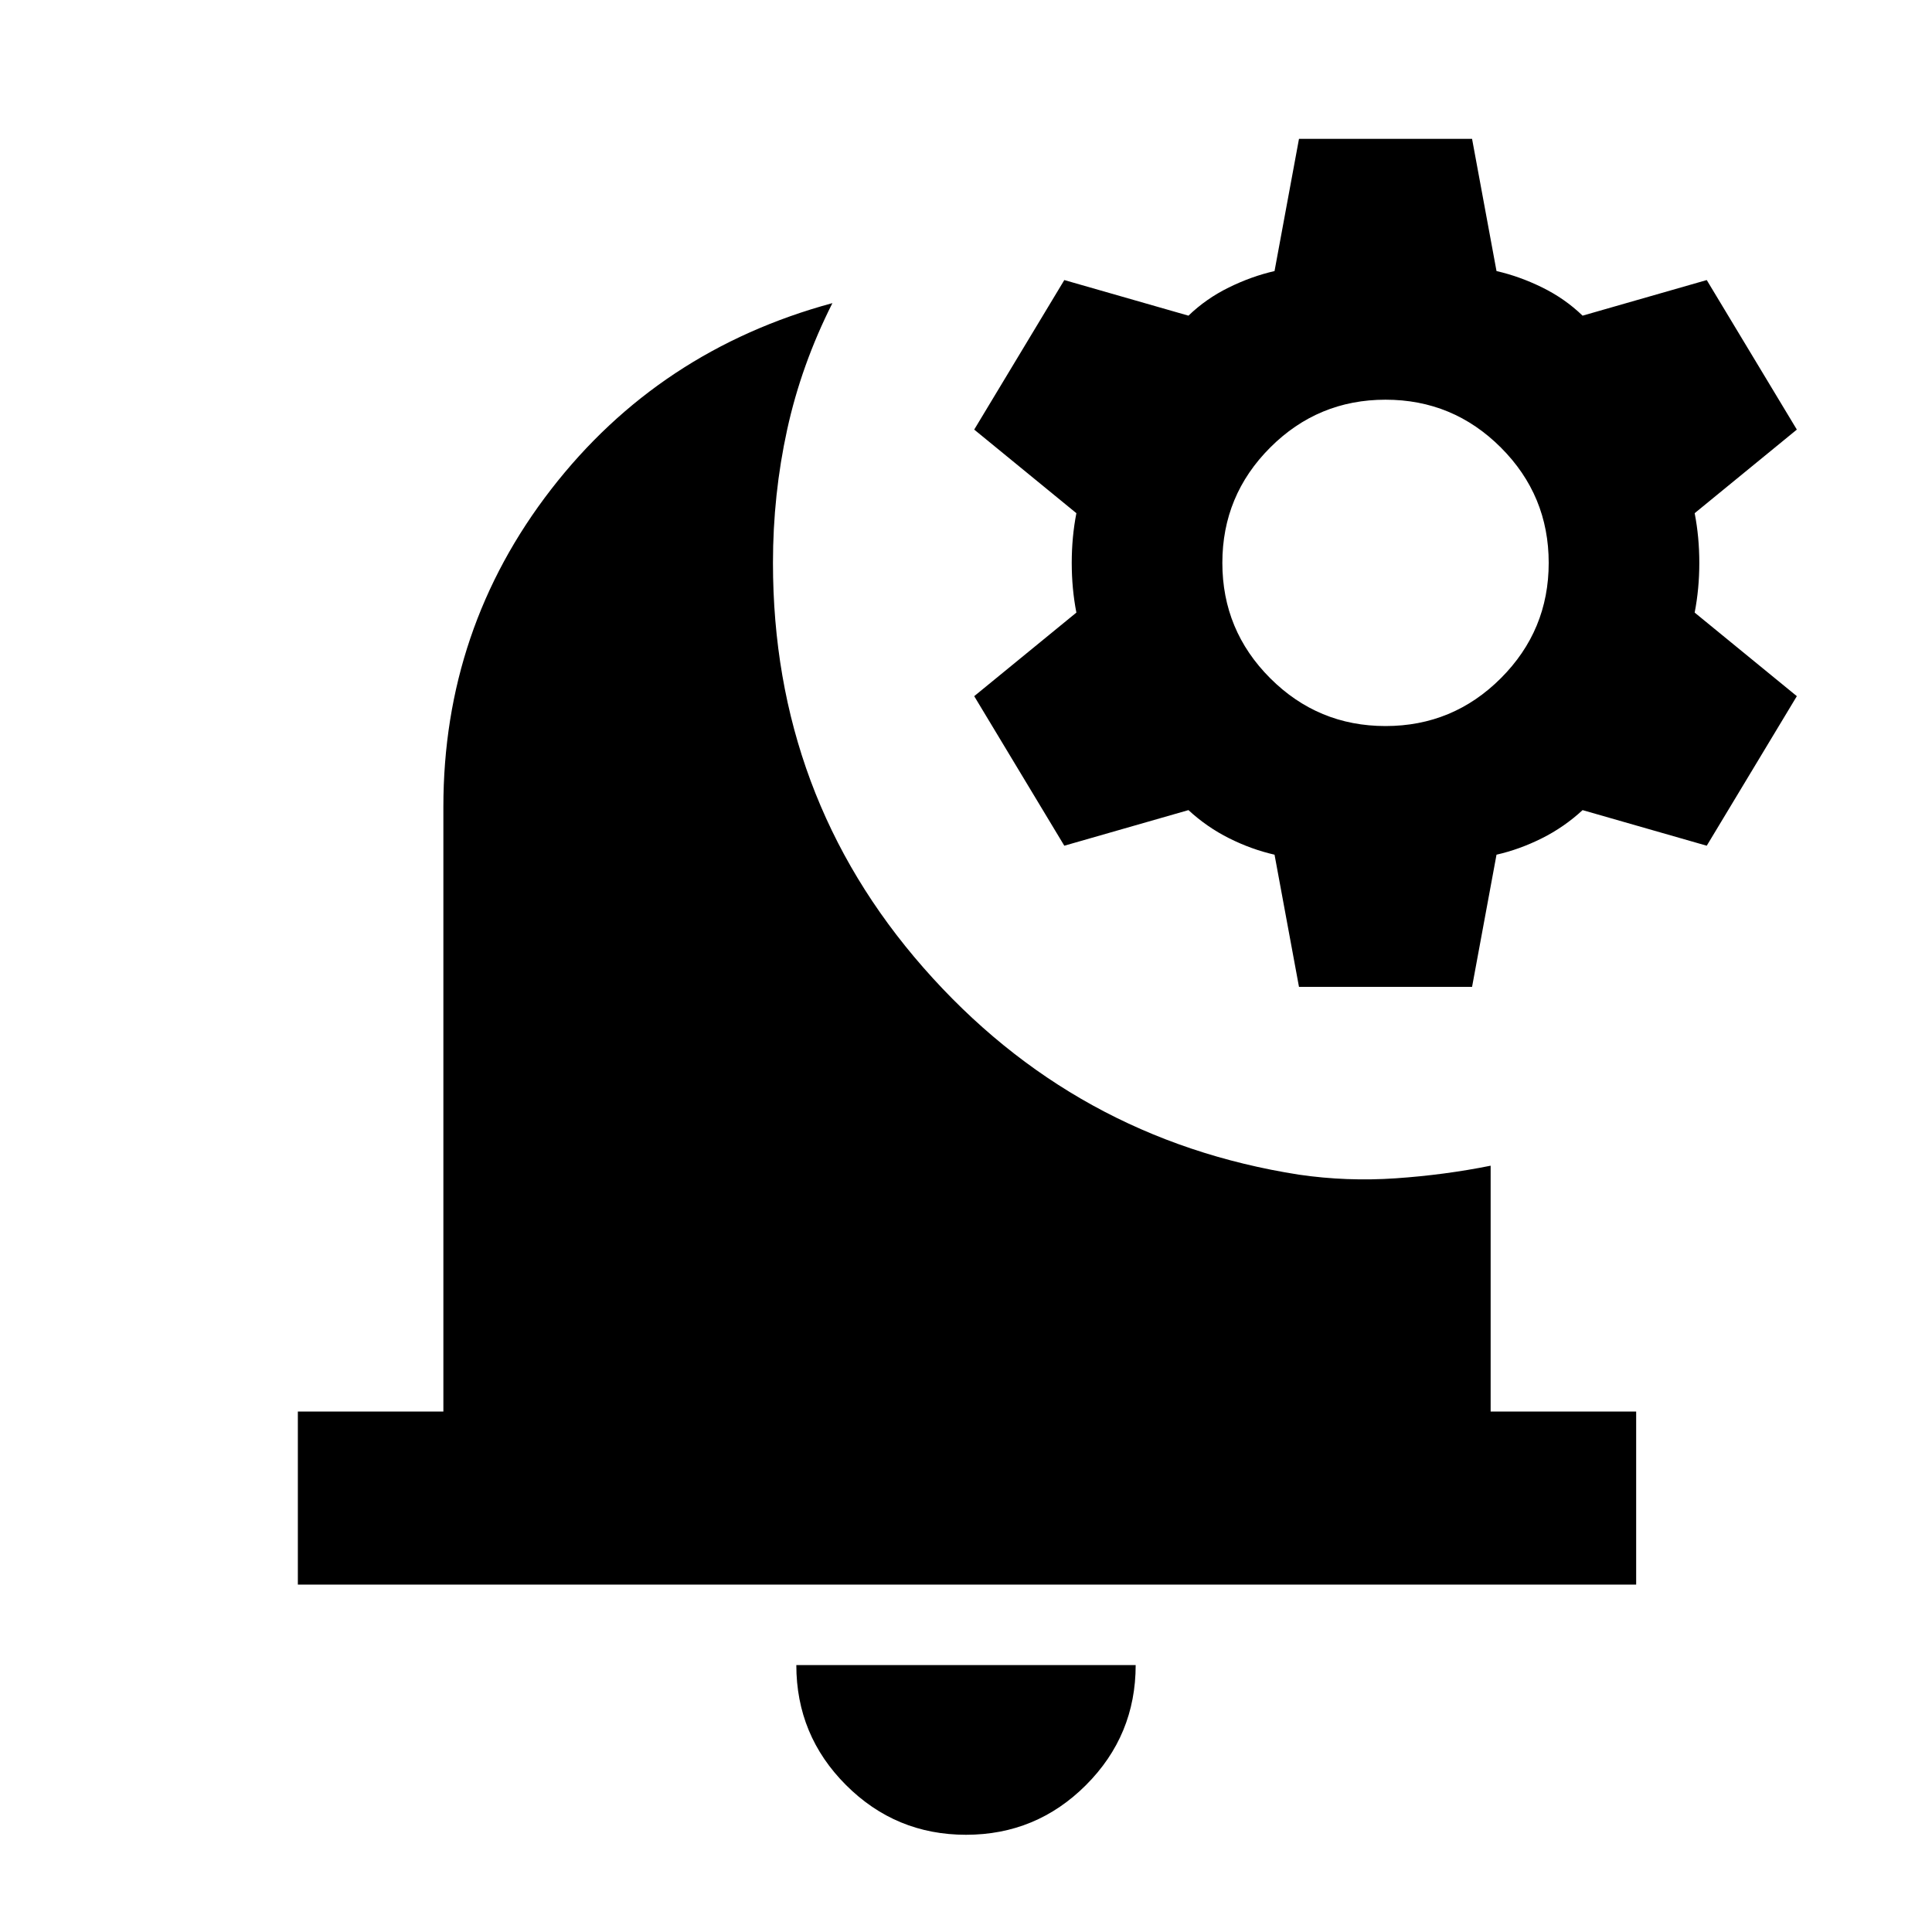 <svg xmlns="http://www.w3.org/2000/svg" height="24" viewBox="0 -960 960 960" width="24"><path d="M480-48.31q-34.92 0-59.61-24.69-24.7-24.69-24.7-59.62h168.62q0 34.93-24.7 59.62Q514.92-48.31 480-48.31ZM148-172.62v-85.99h72.31v-300.47q0-88.61 53.54-157.77 53.54-69.15 139.77-92.53-15.47 30.69-22.5 62.92-7.04 32.23-7.04 66.15 0 115.92 74.84 201.23 74.85 85.31 186.54 102.77 23.69 3.46 48 1.81 24.31-1.66 47.23-6.27v122.16H813v85.99H148Zm497.46-297-12.15-65.69q-11.46-2.61-22.54-8.15-11.08-5.54-20.23-14l-61.69 17.69-44.77-74.31 50.77-41.53q-2.31-11.85-2.31-24.7 0-12.84 2.31-24.69l-50.77-41.54 44.77-74.3 61.69 17.69q8.77-8.46 20.04-14 11.27-5.54 22.73-8.16L645.46-891h86l12.15 65.69q11.47 2.62 22.73 8.16 11.27 5.54 20.04 14l61.69-17.69 44.77 74.3L842.07-705q2.31 11.85 2.31 24.69 0 12.85-2.31 24.7l50.77 41.53-44.77 74.31-61.69-17.69q-9.15 8.46-20.23 14-11.07 5.54-22.54 8.15l-12.15 65.69h-86Zm43-129.61q33.54 0 57.31-23.77 23.77-23.77 23.77-57.31 0-33.54-23.77-57.31-23.77-23.77-57.31-23.77-33.54 0-57.31 23.77-23.77 23.77-23.77 57.31 0 33.54 23.77 57.31 23.77 23.77 57.31 23.77Z"/></svg>